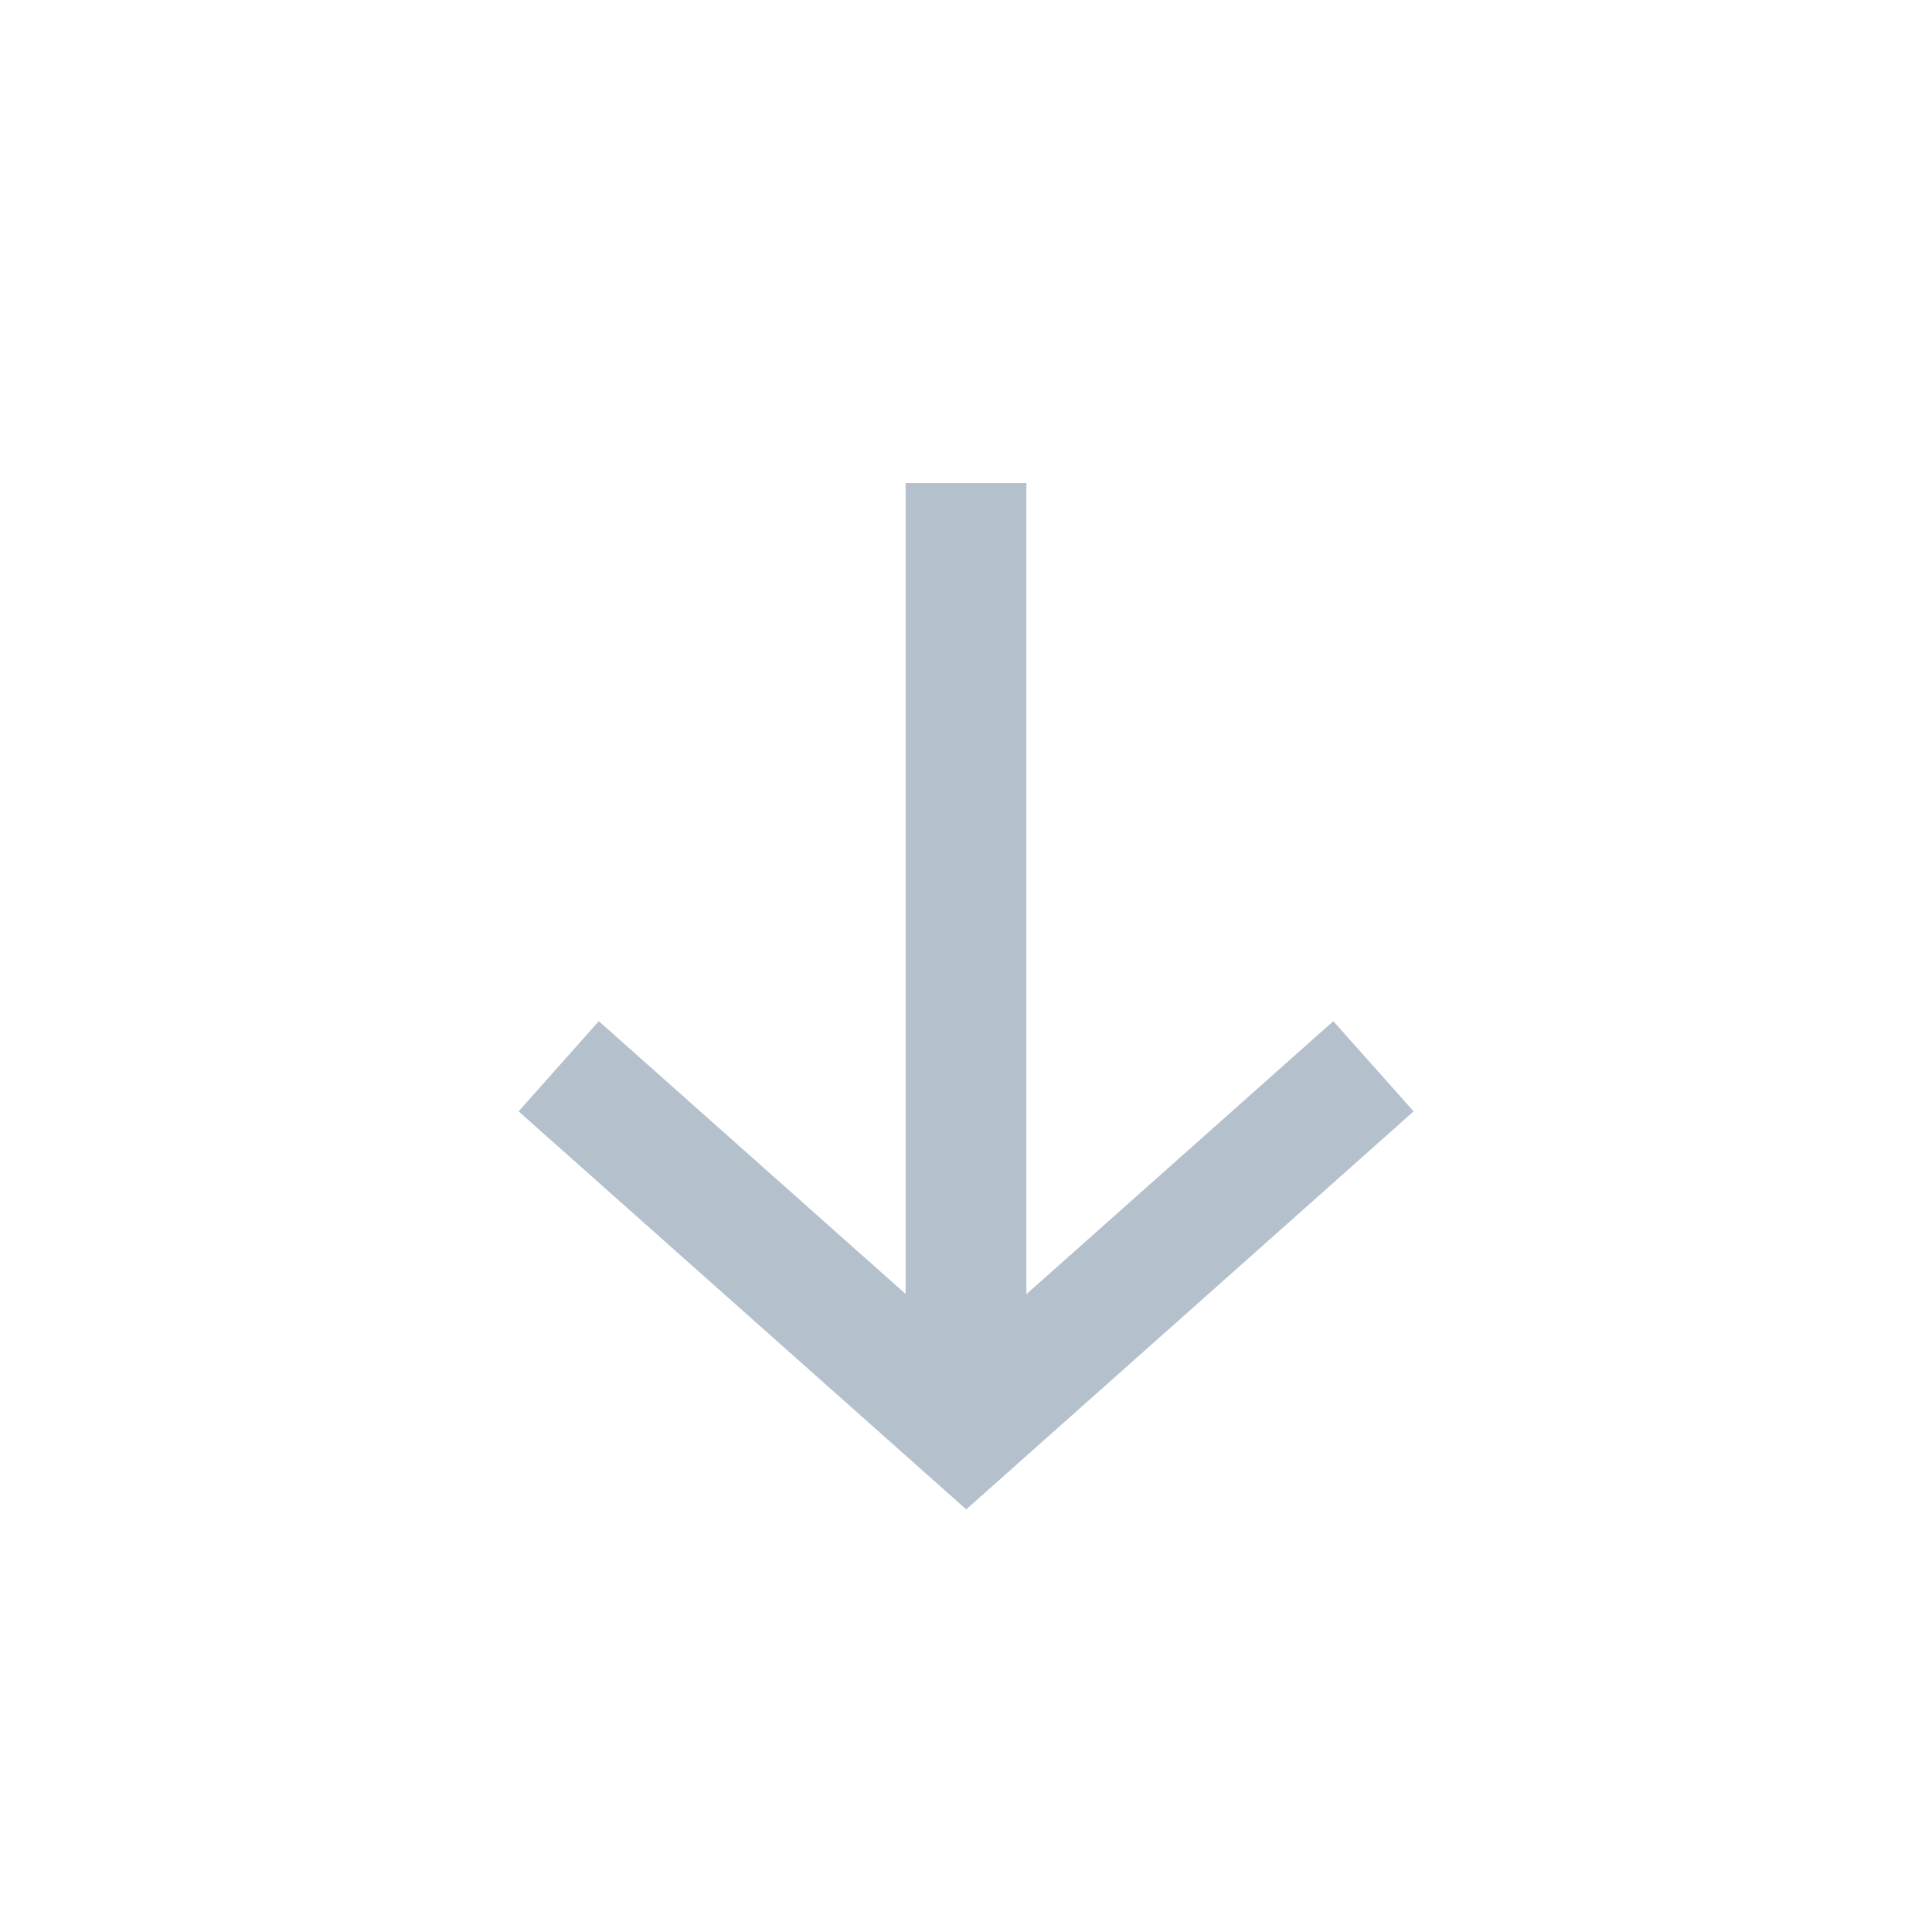 <svg width="16" height="16" viewBox="0 0 16 16" fill="none" xmlns="http://www.w3.org/2000/svg">
<g opacity="0.3">
<path fill-rule="evenodd" clip-rule="evenodd" d="M11.707 9.204L8.002 12.5L4.295 9.204L4.959 8.457L7.5 10.716V4H8.5V10.718L11.042 8.457L11.707 9.204Z" fill="#022B54"/>
</g>
</svg>
